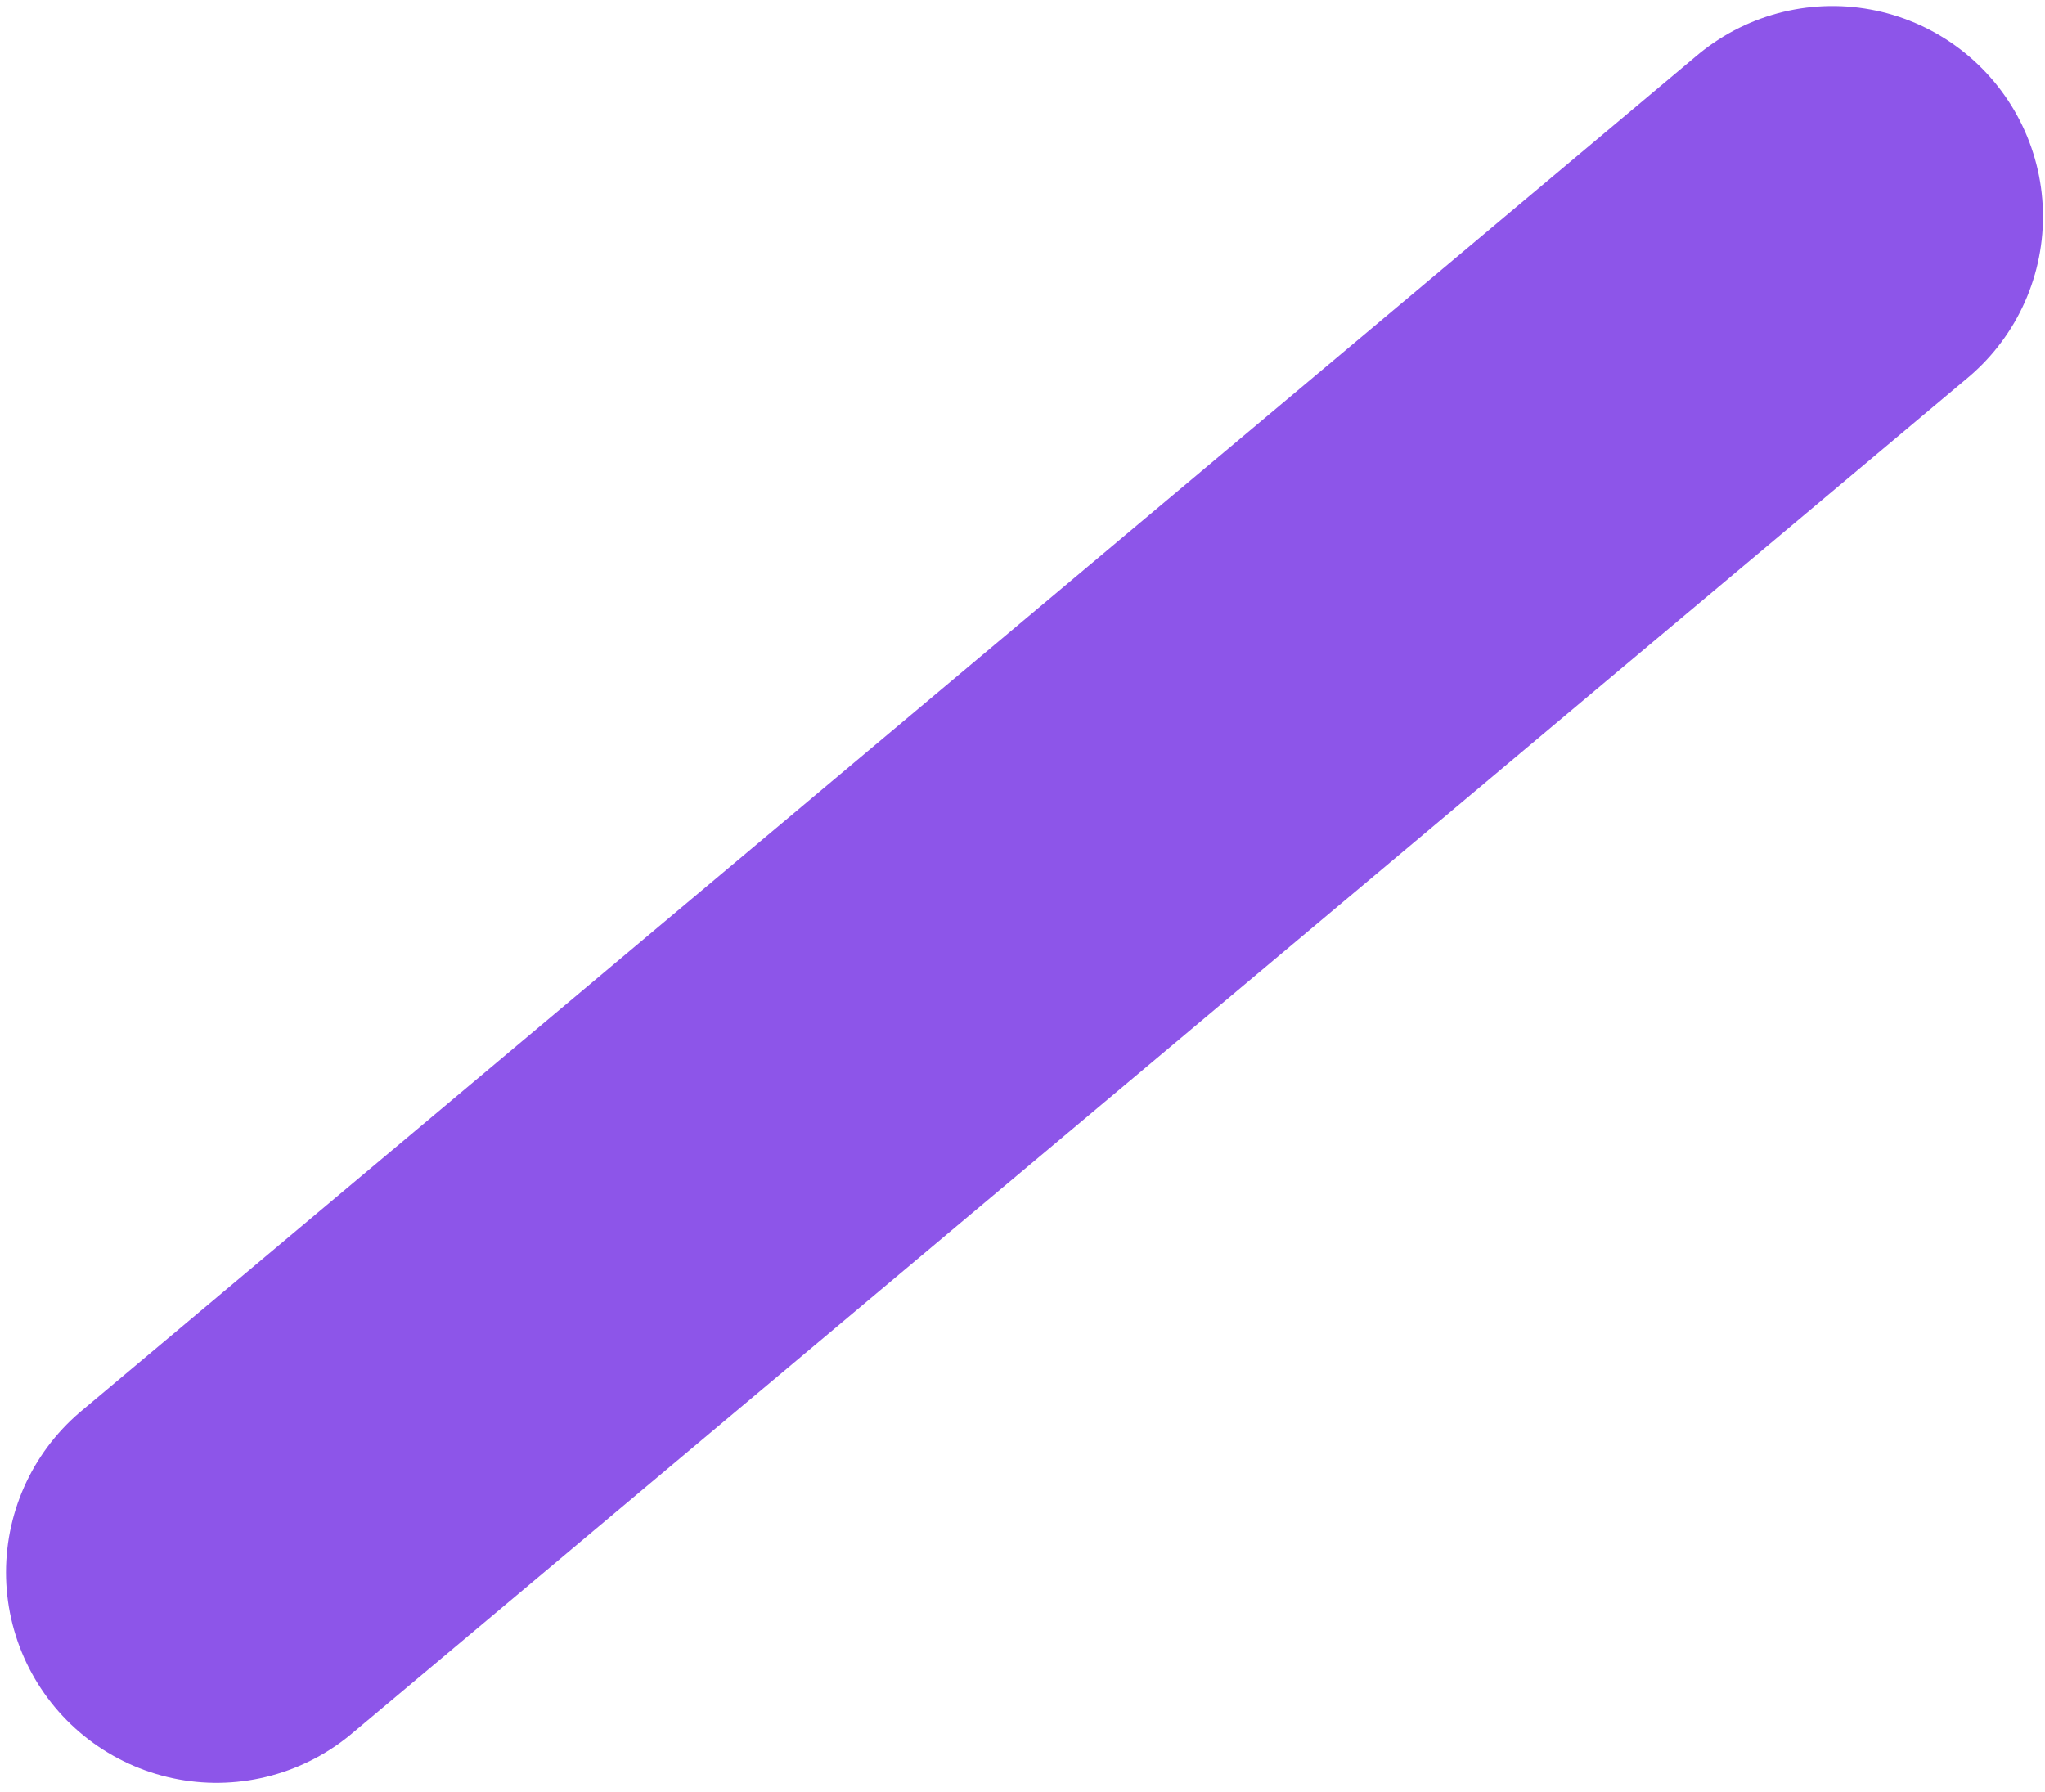 <svg width="170" height="149" viewBox="0 0 170 149" fill="none" xmlns="http://www.w3.org/2000/svg">
<path d="M18 130.726L152.332 18" stroke="#8D55E9" stroke-width="35" stroke-linecap="round"/>
</svg>
